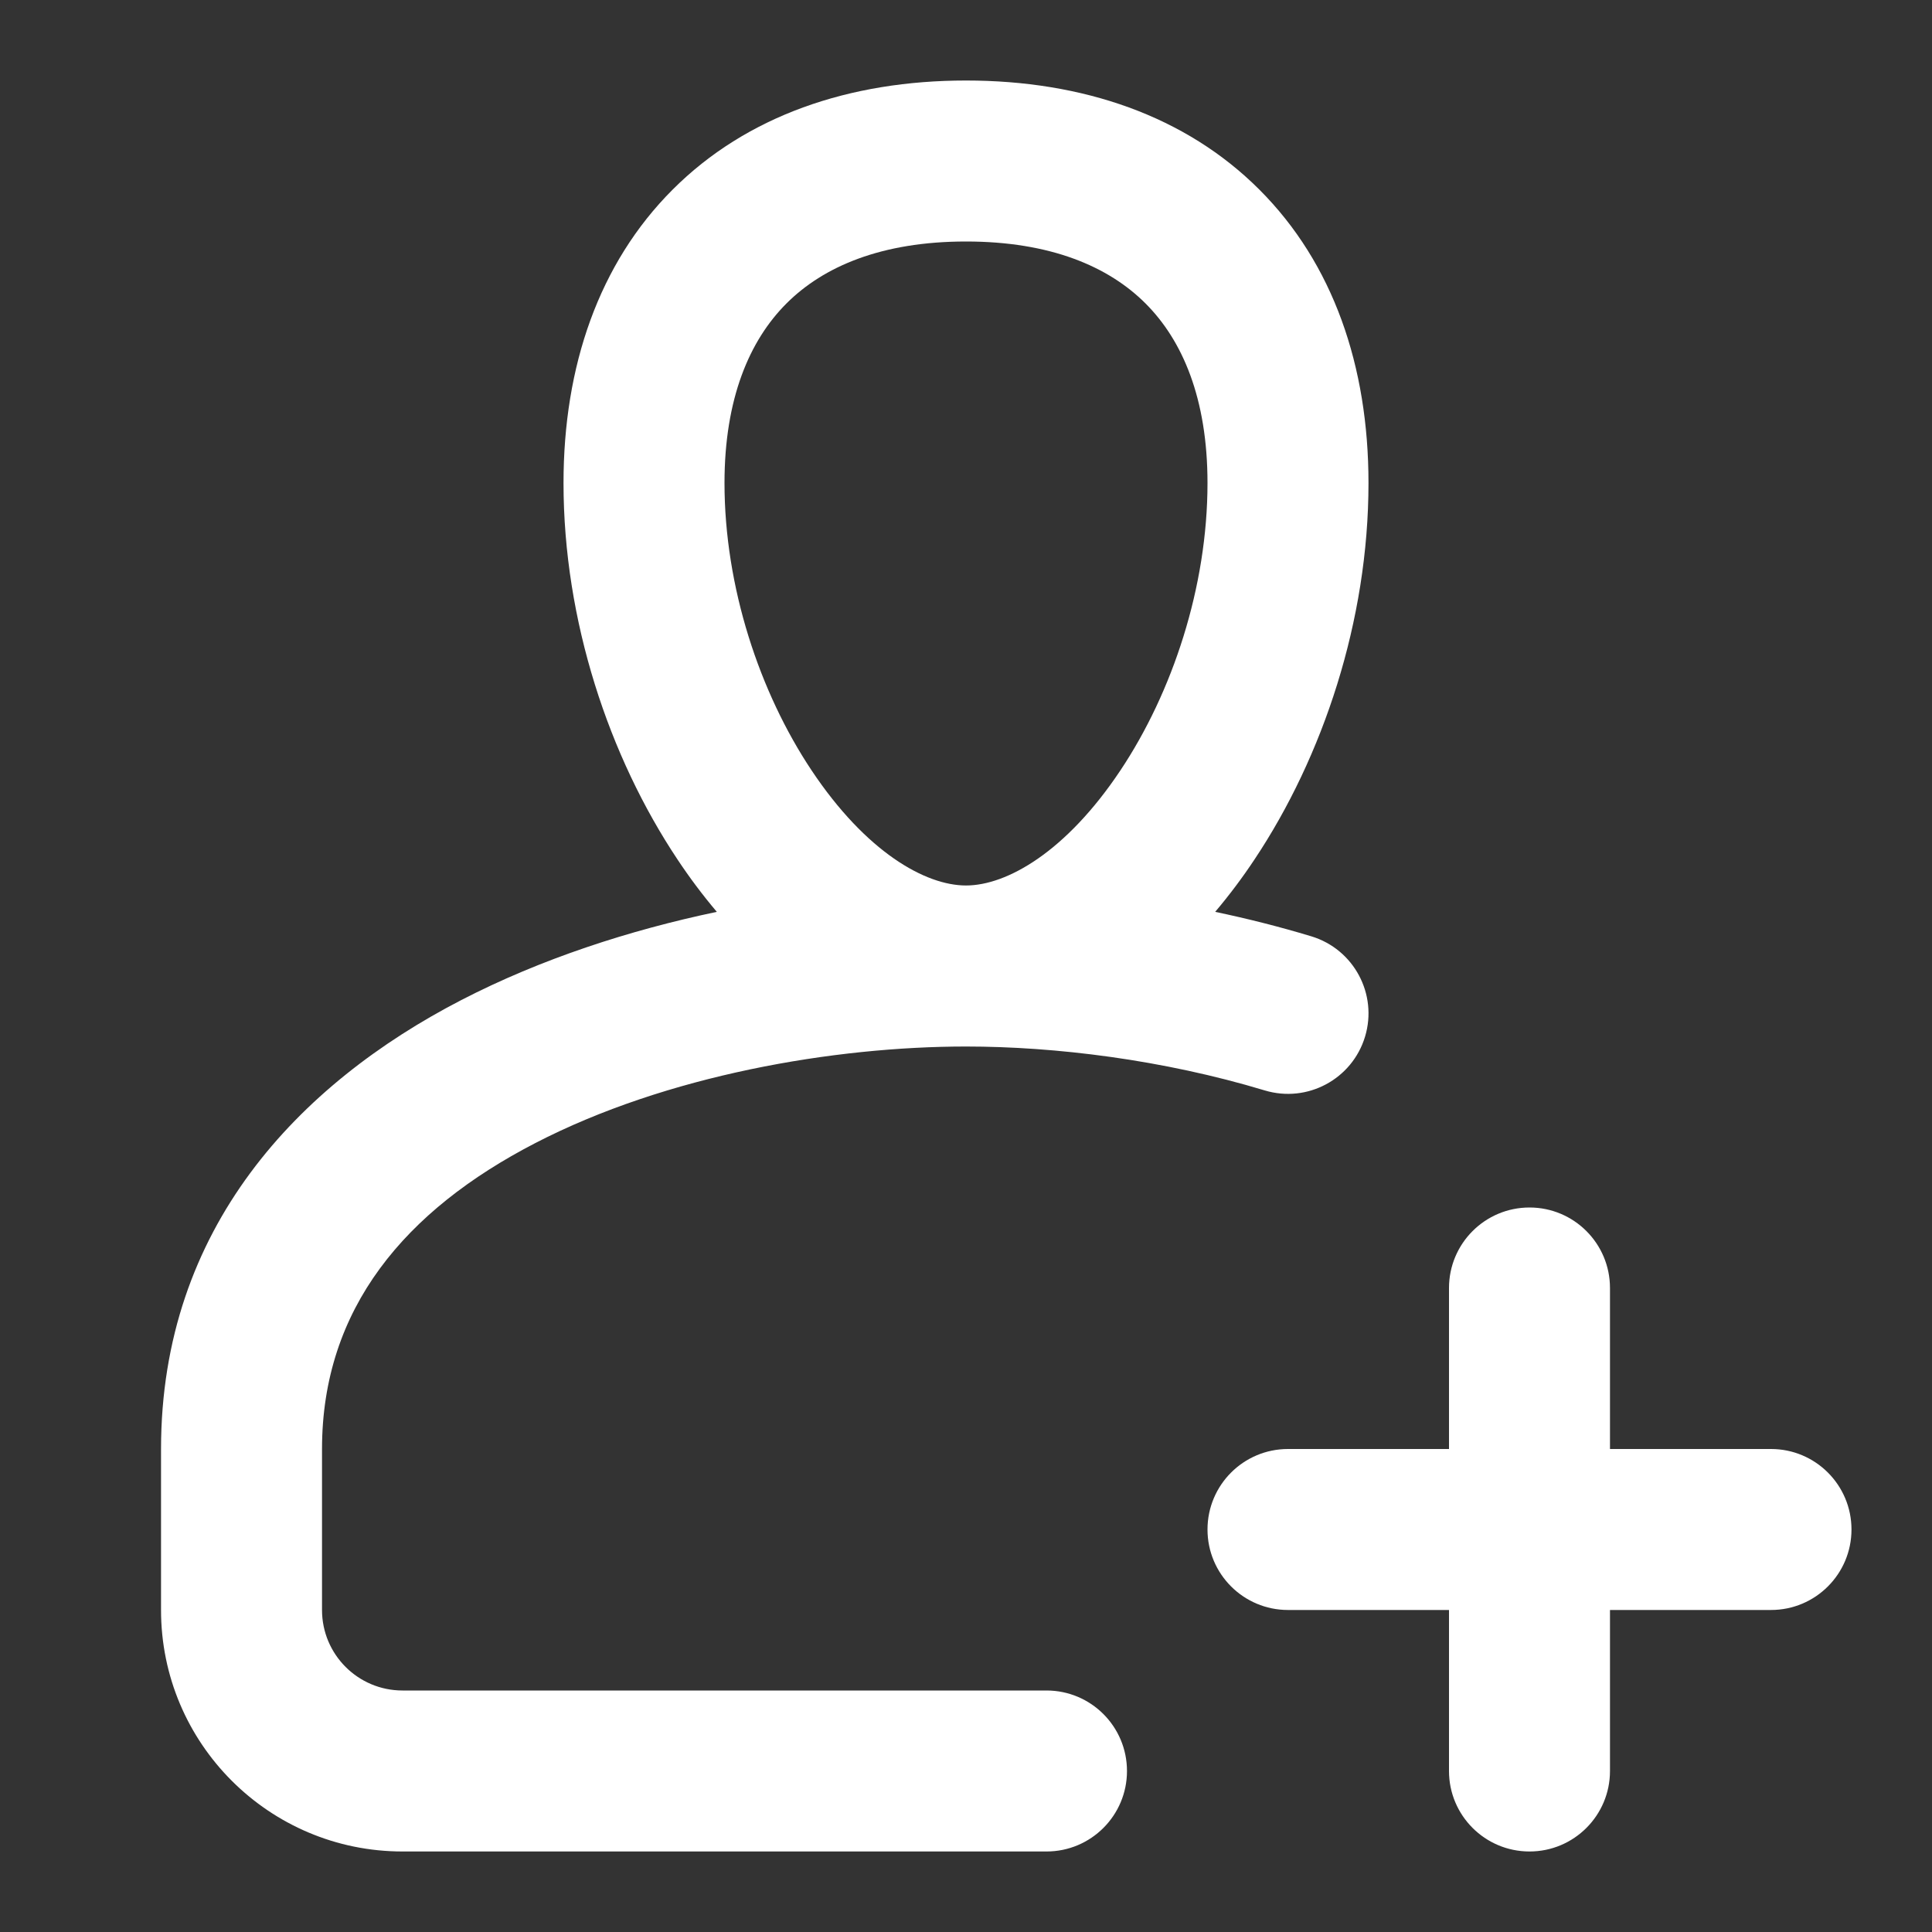 <svg width="40" height="40" viewBox="0 0 40 40" fill="none" xmlns="http://www.w3.org/2000/svg">
<rect x="0" y="0" width="40" height="40" fill="#333333" stroke="none"/>
<path fill-rule="evenodd" clip-rule="evenodd" d="M16.283 6.283C15.518 7.047 15 8.251 15 10C15 12.153 15.726 14.334 16.803 15.95C17.929 17.639 19.157 18.333 20 18.333C20.843 18.333 22.071 17.639 23.197 15.95C24.274 14.334 25 12.153 25 10C25 8.251 24.482 7.047 23.717 6.283C22.953 5.518 21.749 5 20 5C18.251 5 17.047 5.518 16.283 6.283ZM25.159 18.879C25.451 18.534 25.723 18.171 25.97 17.799C27.393 15.666 28.333 12.847 28.333 10C28.333 7.582 27.602 5.453 26.074 3.926C24.547 2.398 22.418 1.667 20 1.667C17.582 1.667 15.453 2.398 13.926 3.926C12.398 5.453 11.667 7.582 11.667 10C11.667 12.847 12.607 15.666 14.03 17.799C14.277 18.171 14.549 18.534 14.841 18.879C13.035 19.258 11.203 19.851 9.547 20.707C6.192 22.442 3.334 25.413 3.334 30C3.334 30 3.334 30 3.334 30L3.334 33.333C3.333 36.094 5.572 38.333 8.334 38.333H21.667C22.587 38.333 23.333 37.587 23.333 36.667C23.333 35.746 22.587 35 21.667 35H8.334C7.413 35 6.667 34.254 6.667 33.333L6.667 30C6.667 27.087 8.392 25.058 11.079 23.668C13.801 22.259 17.271 21.667 20 21.667C21.851 21.667 24.077 21.94 26.185 22.576C27.067 22.842 27.996 22.343 28.262 21.462C28.528 20.581 28.029 19.651 27.148 19.385C26.489 19.186 25.823 19.018 25.159 18.879ZM31.667 25C32.587 25 33.333 25.746 33.333 26.667V30H36.667C37.587 30 38.333 30.746 38.333 31.667C38.333 32.587 37.587 33.333 36.667 33.333H33.333V36.667C33.333 37.587 32.587 38.333 31.667 38.333C30.746 38.333 30 37.587 30 36.667V33.333H26.667C25.746 33.333 25 32.587 25 31.667C25 30.746 25.746 30 26.667 30H30V26.667C30 25.746 30.746 25 31.667 25Z" fill="white"/>
</svg>
